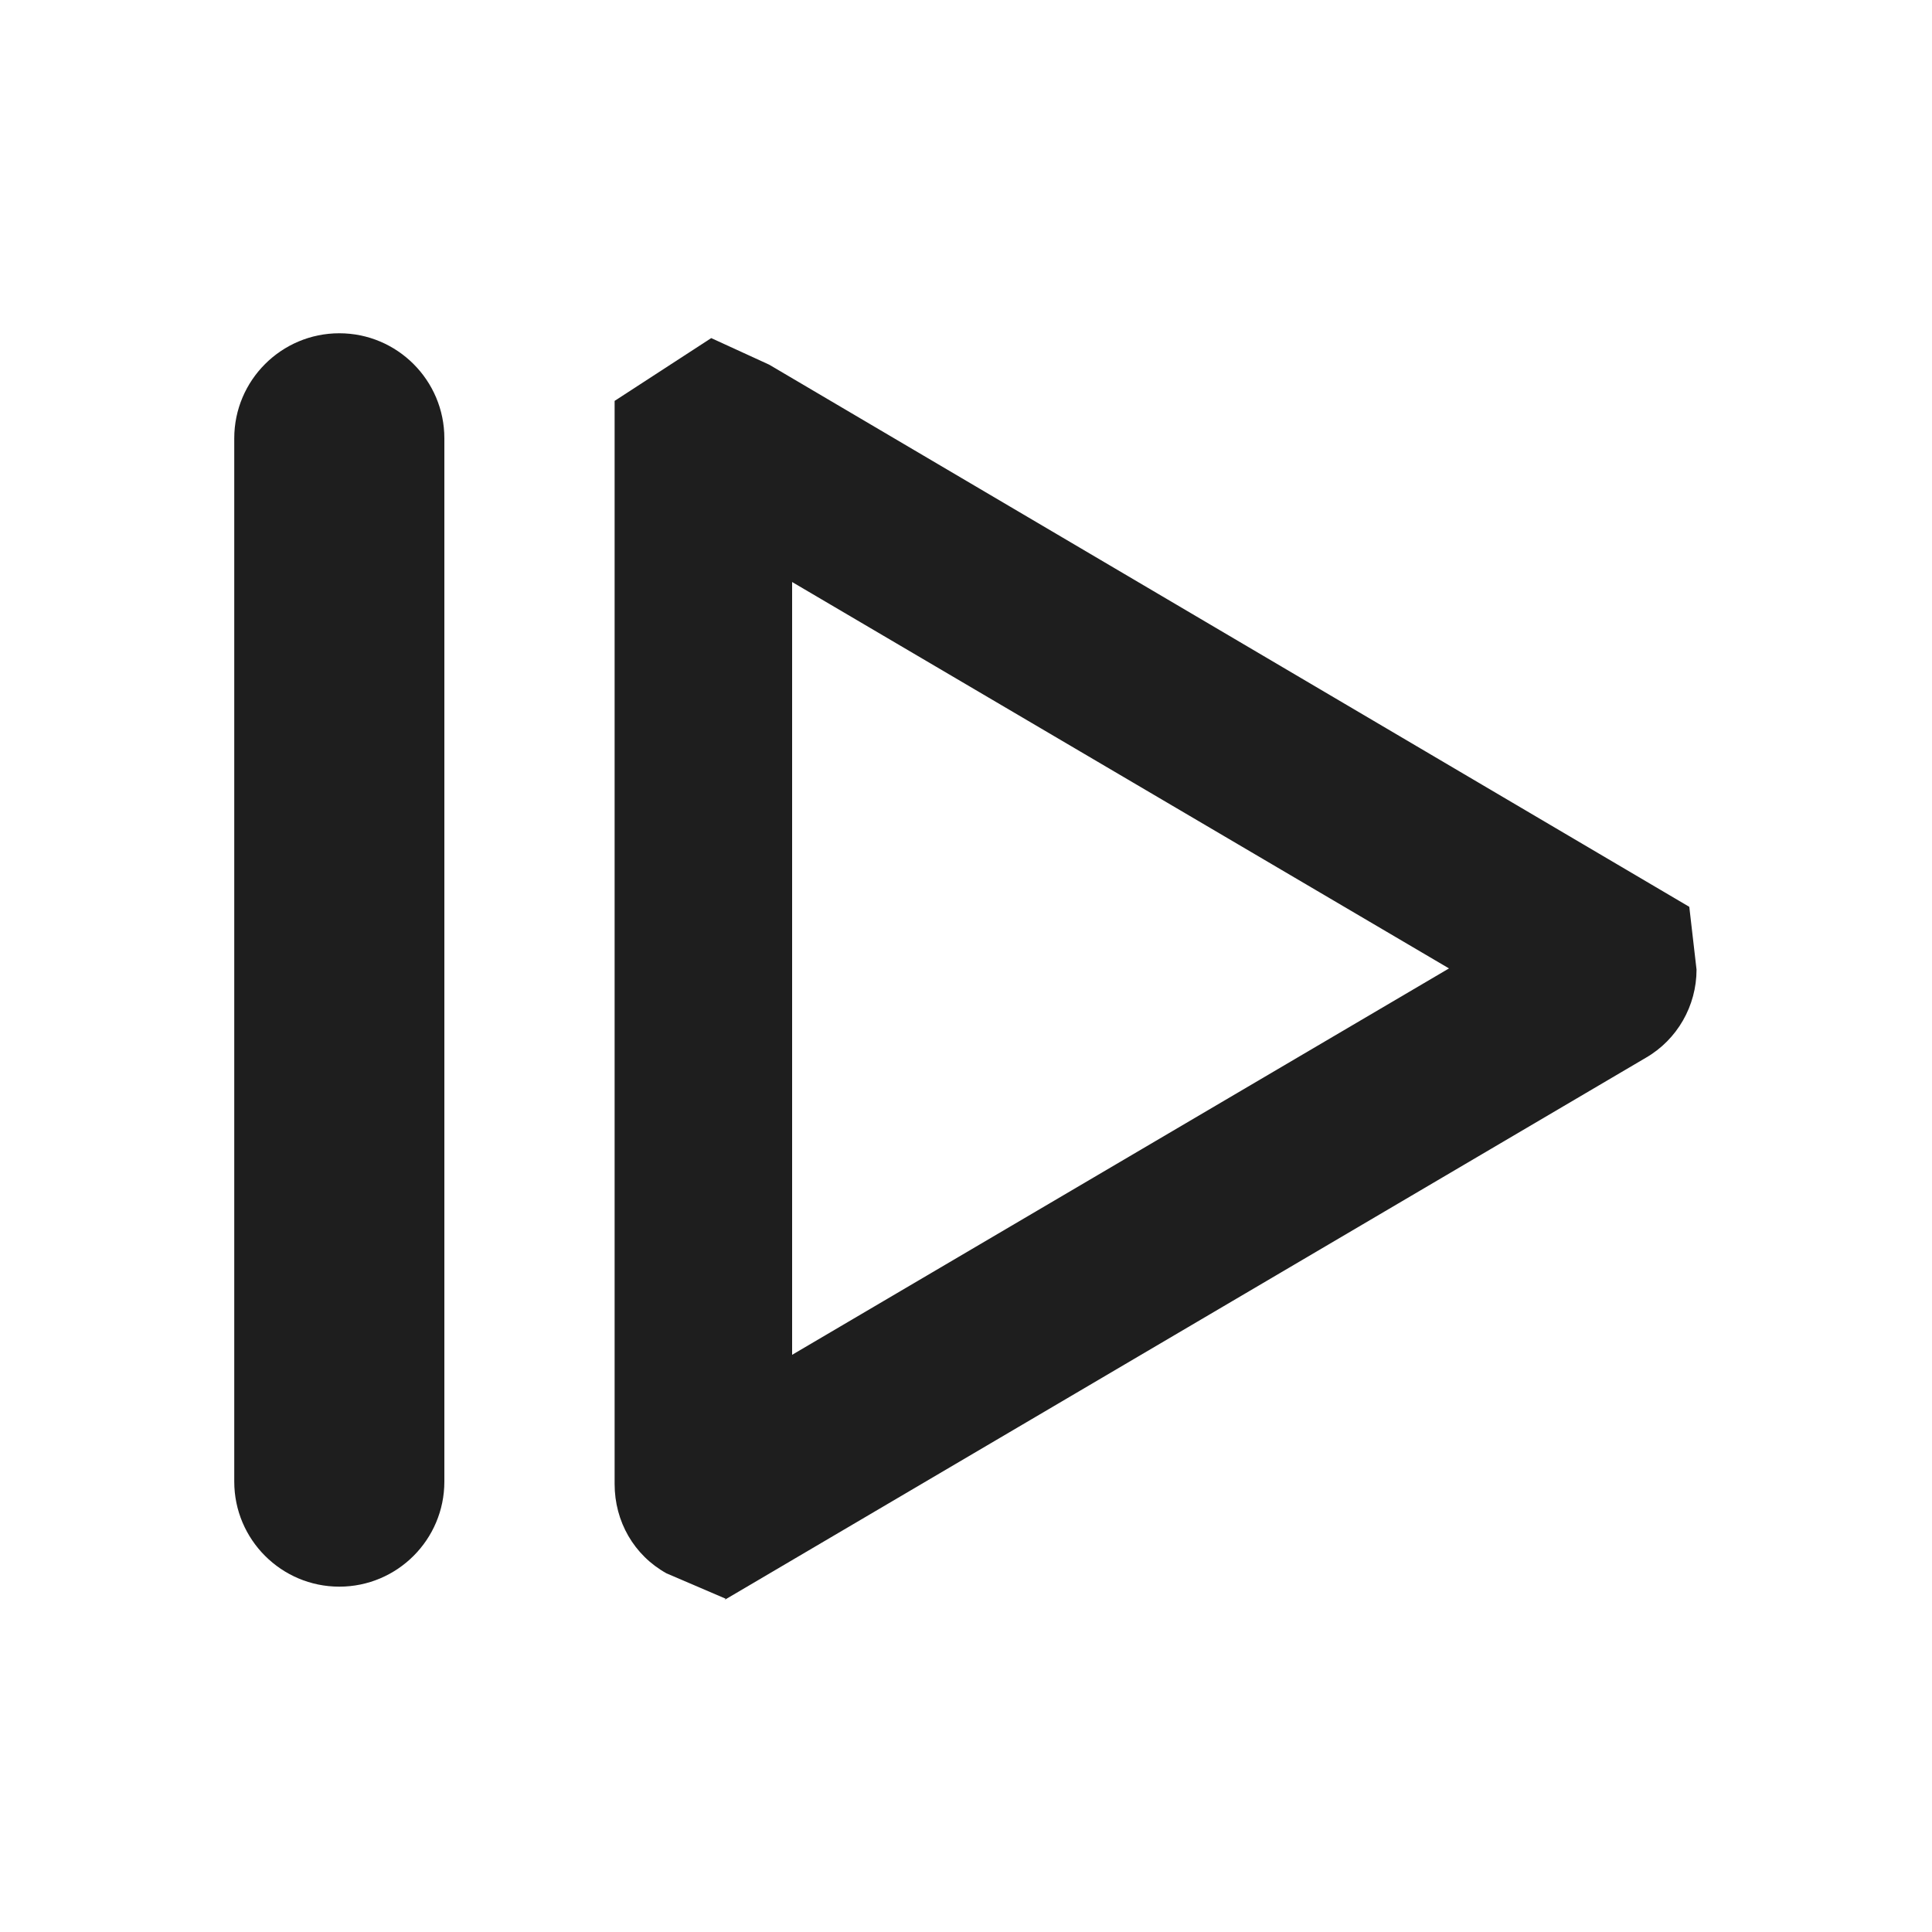 <?xml version="1.0" encoding="UTF-8"?>
<svg id="Layer_1" xmlns="http://www.w3.org/2000/svg" viewBox="0 0 16 16">
  <defs>
    <style>
      .cls-1 {
        fill: #1e1e1e;
      }
    </style>
  </defs>
  <path class="cls-1" d="M6.01,13.24l-.49-.21c-.27-.15-.43-.43-.43-.74V3.32l.8-.52.48.22,7.62,4.49.06.52c0,.3-.16.58-.42.73l-7.63,4.49ZM5.64,11.77s0,0,0,0h0ZM6.56,4.82v6.4l5.44-3.2-5.44-3.2Z"/>
  <path class="cls-1" d="M2.81,13.14c-.48,0-.87-.39-.87-.87V3.63c0-.48.39-.87.87-.87s.87.39.87.87v8.64c0,.48-.39.87-.87.87Z"/>
</svg>